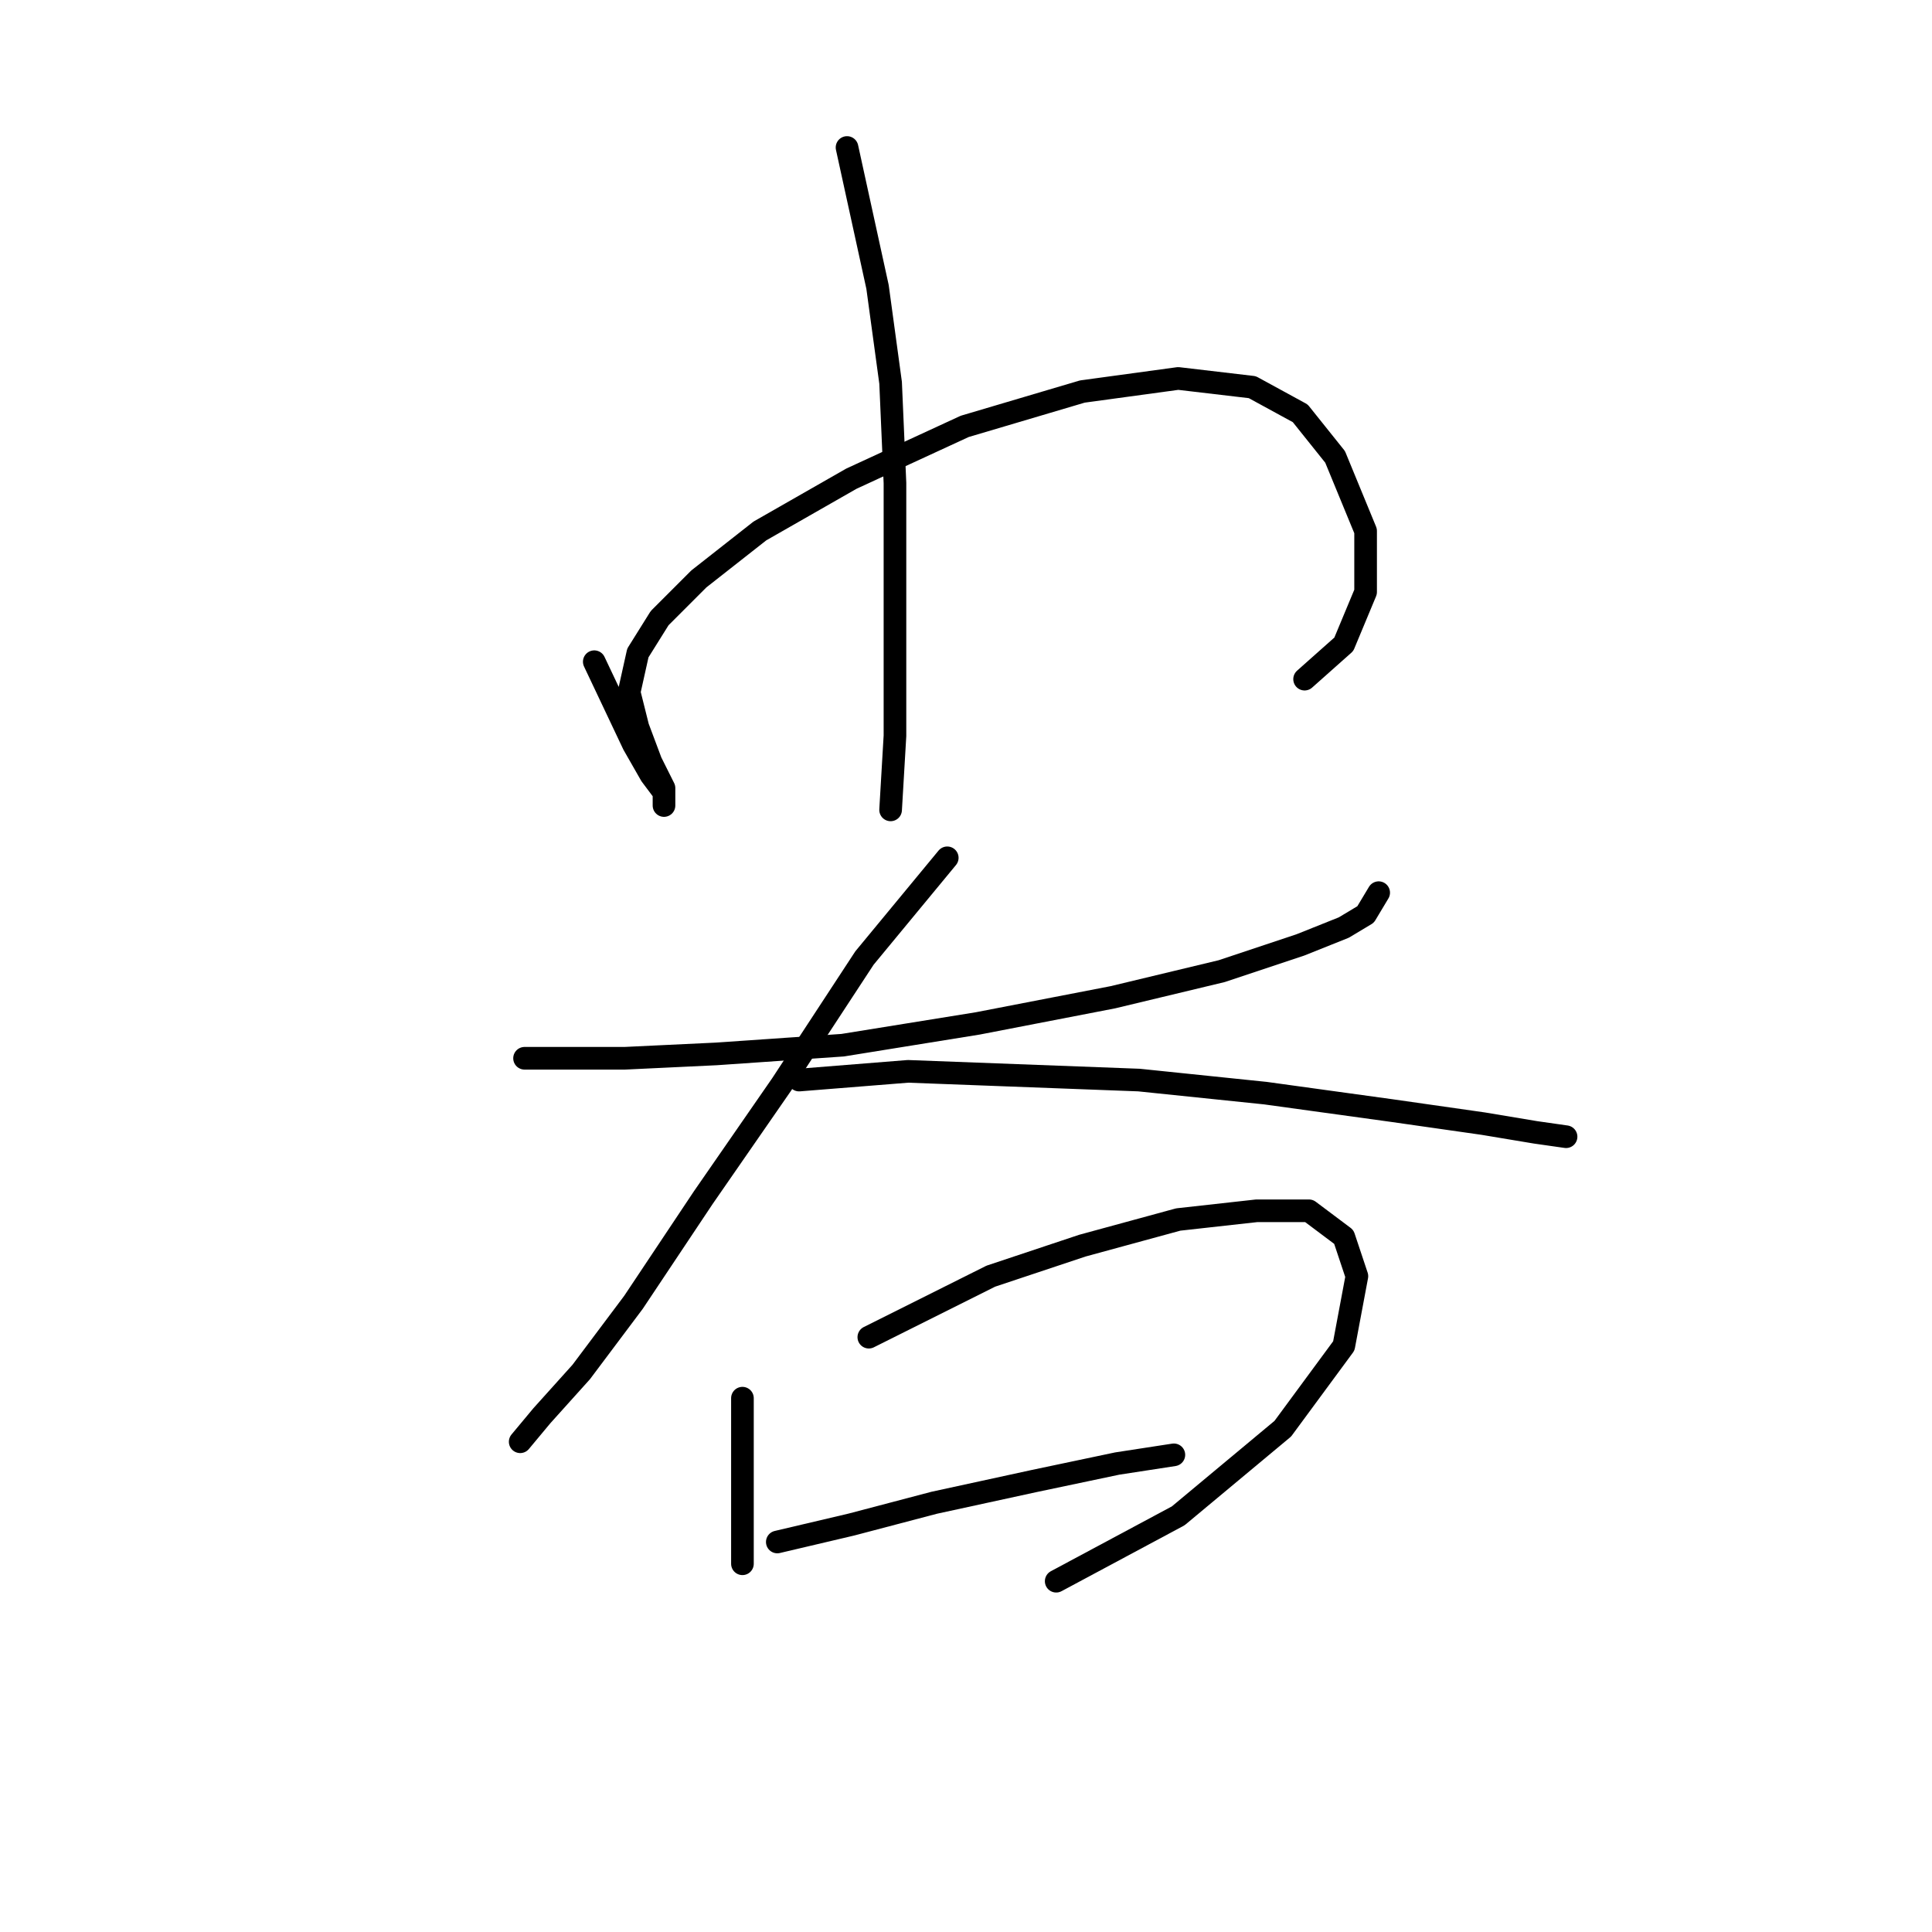 <?xml version="1.0" standalone="no"?>
    <svg width="256" height="256" xmlns="http://www.w3.org/2000/svg" version="1.1">
    <polyline stroke="black" stroke-width="3" stroke-linecap="round" fill="transparent" stroke-linejoin="round" points="78.745 87.68 83.941 98.652 86.251 102.694 87.983 105.003 87.983 106.736 87.983 106.736 87.983 104.426 86.251 100.961 84.519 96.342 83.364 91.722 84.519 86.525 87.406 81.906 92.603 76.709 100.687 70.357 112.813 63.428 127.826 56.499 143.417 51.88 156.12 50.147 165.937 51.302 172.288 54.767 176.908 60.541 180.95 70.357 180.95 78.441 178.062 85.371 172.866 89.99 172.866 89.99 " />
        <polyline stroke="black" stroke-width="3" stroke-linecap="round" fill="transparent" stroke-linejoin="round" points="112.236 19.544 116.278 38.021 118.01 50.725 118.587 64.006 118.587 76.132 118.587 87.68 118.587 97.497 118.01 107.313 118.01 107.313 " />
        <polyline stroke="black" stroke-width="3" stroke-linecap="round" fill="transparent" stroke-linejoin="round" points="69.506 140.226 82.787 140.226 94.913 139.649 111.658 138.494 129.558 135.607 147.459 132.142 161.894 128.678 172.288 125.213 178.062 122.904 180.95 121.171 182.682 118.284 182.682 118.284 " />
        <polyline stroke="black" stroke-width="3" stroke-linecap="round" fill="transparent" stroke-linejoin="round" points="125.516 113.665 114.545 126.946 103.574 143.691 93.18 158.704 83.941 172.563 77.012 181.801 71.815 187.576 68.928 191.04 68.928 191.04 " />
        <polyline stroke="black" stroke-width="3" stroke-linecap="round" fill="transparent" stroke-linejoin="round" points="105.884 143.114 120.32 141.959 150.923 143.114 167.669 144.846 184.414 147.156 196.54 148.888 203.469 150.043 207.511 150.62 207.511 150.62 " />
        <polyline stroke="black" stroke-width="3" stroke-linecap="round" fill="transparent" stroke-linejoin="round" points="98.377 185.266 98.377 198.547 98.377 203.166 98.377 206.053 98.377 207.208 98.377 207.208 " />
        <polyline stroke="black" stroke-width="3" stroke-linecap="round" fill="transparent" stroke-linejoin="round" points="115.123 177.182 131.291 169.098 143.417 165.056 156.12 161.591 166.514 160.436 173.443 160.436 178.062 163.901 179.795 169.098 178.062 178.337 169.979 189.308 156.12 200.857 139.952 209.518 139.952 209.518 " />
        <polyline stroke="black" stroke-width="3" stroke-linecap="round" fill="transparent" stroke-linejoin="round" points="102.997 204.321 112.813 202.011 123.784 199.124 137.065 196.237 148.036 193.927 155.543 192.773 155.543 192.773 " />
        </svg>